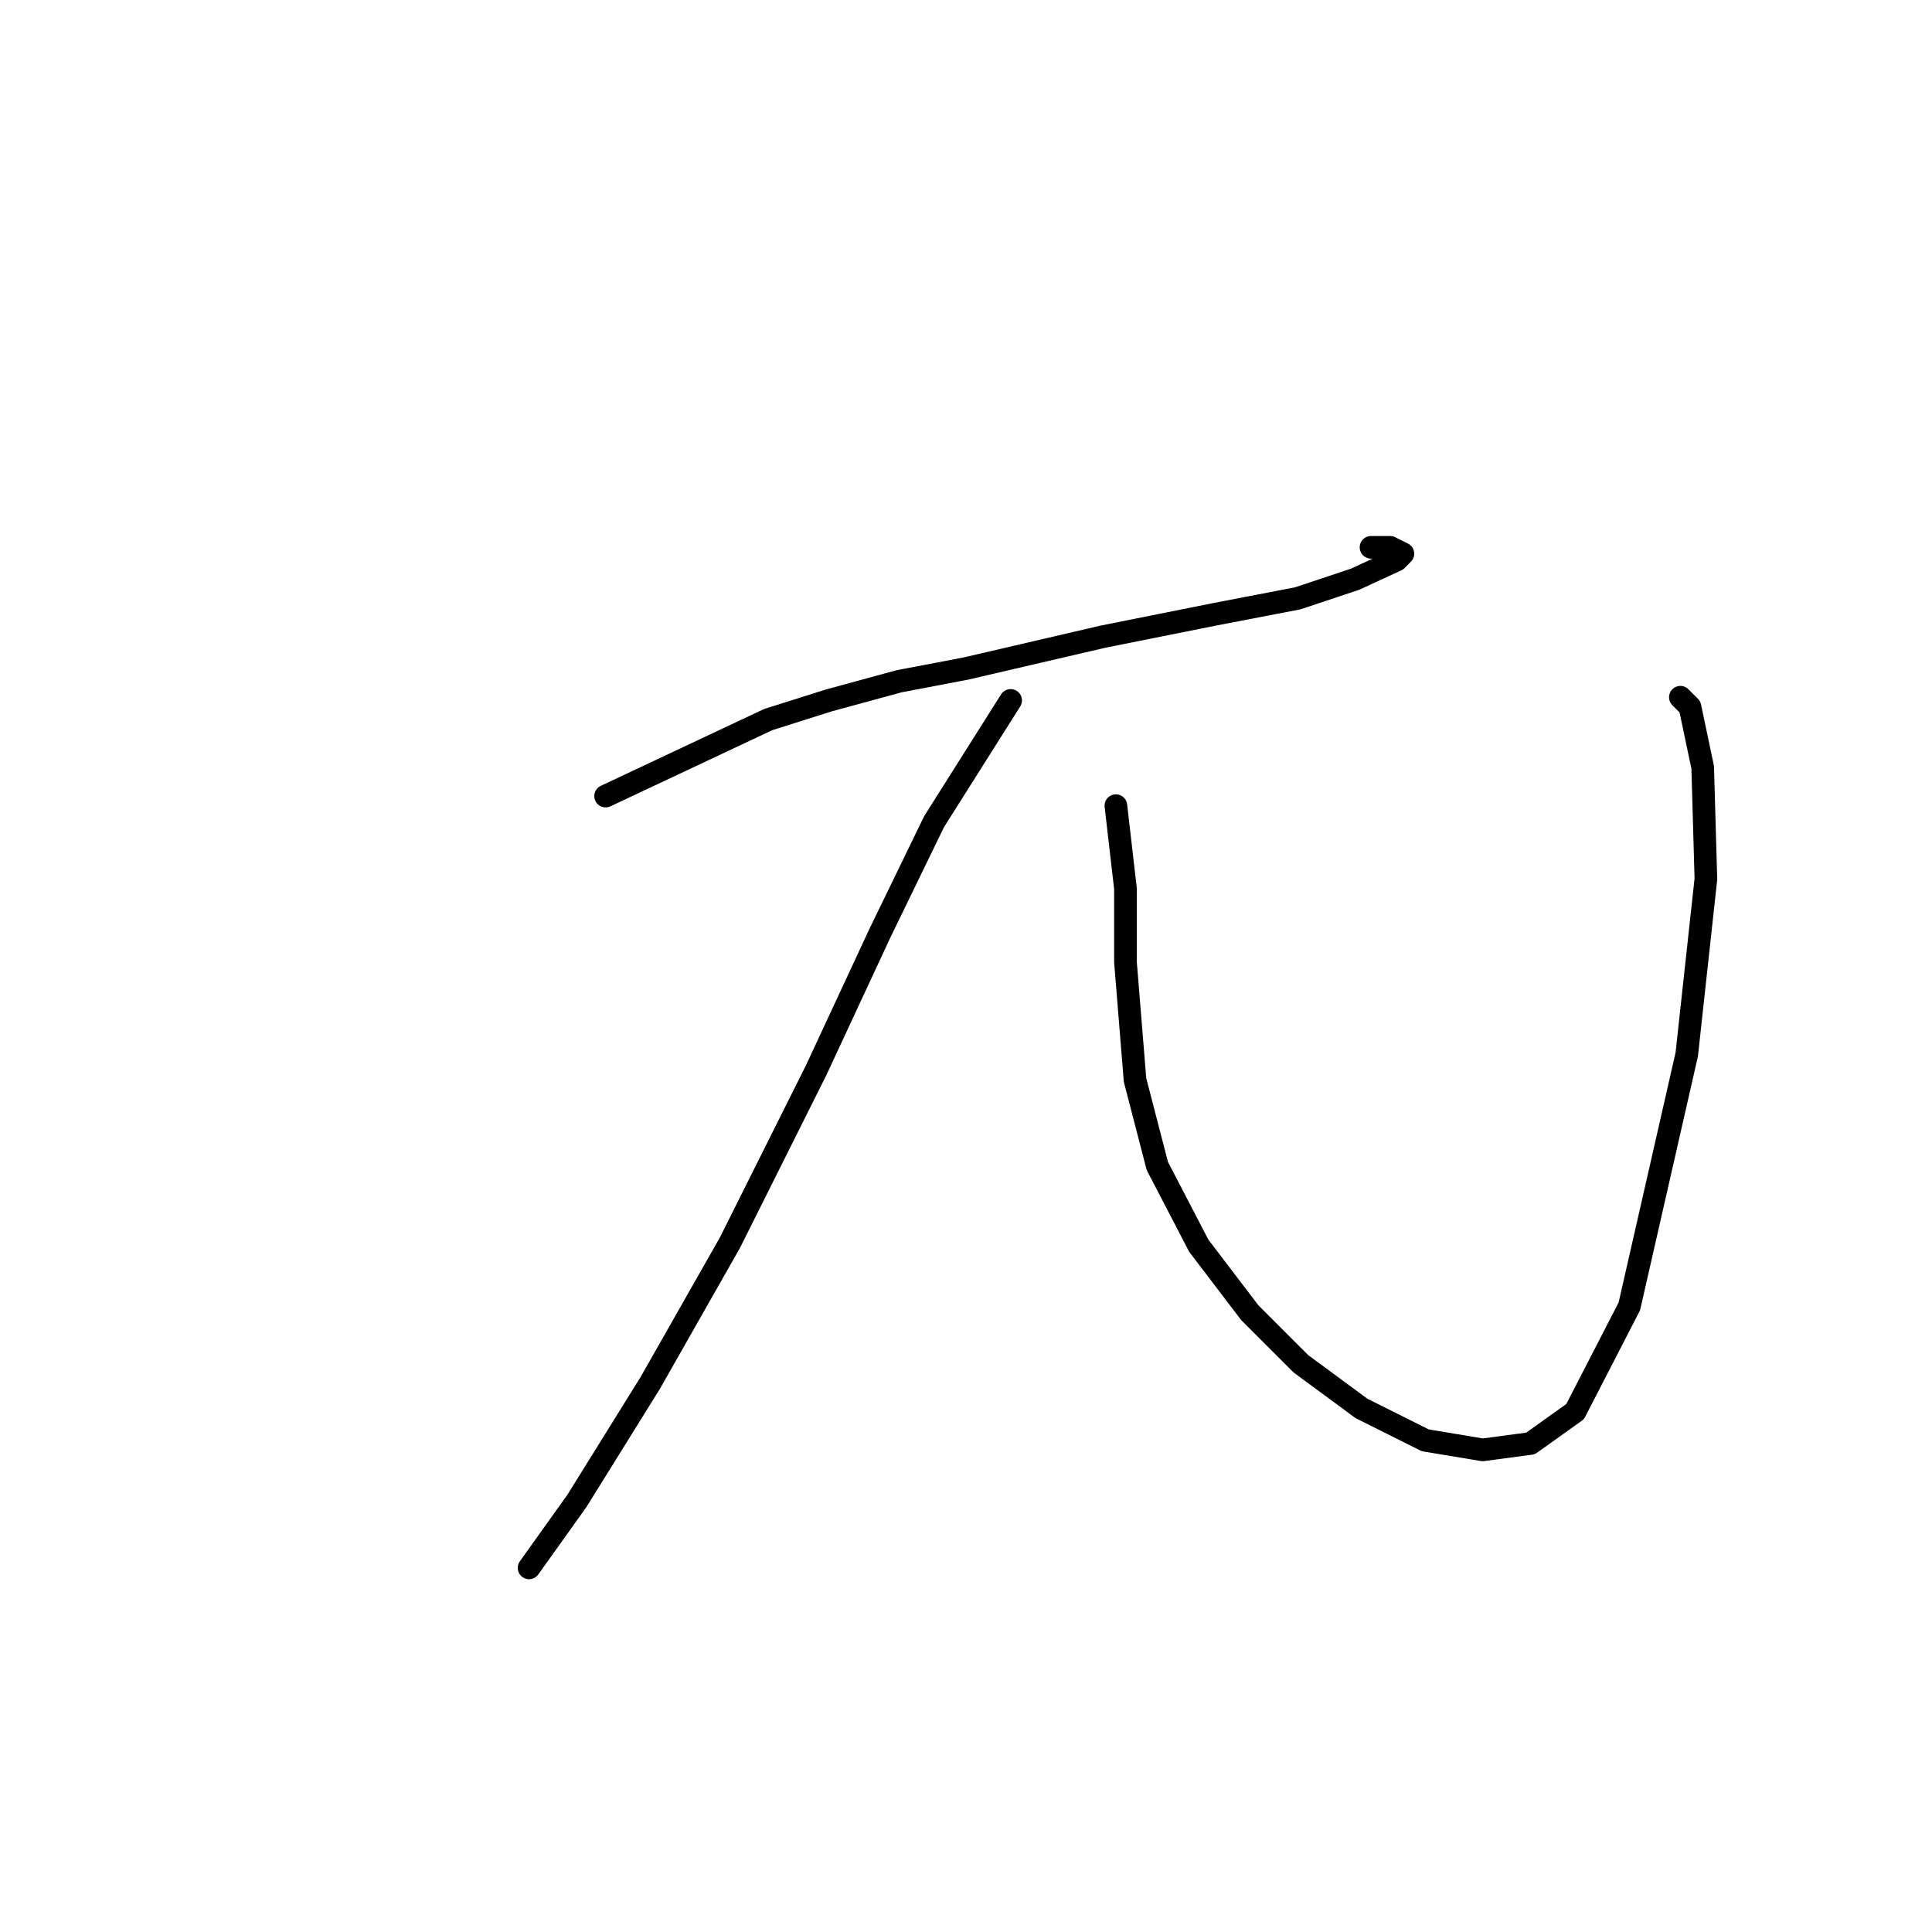 <?xml version="1.0" standalone="no"?>
    <svg width="256" height="256" xmlns="http://www.w3.org/2000/svg" version="1.1">
    <polyline stroke="black" stroke-width="3" stroke-linecap="round" fill="transparent" stroke-linejoin="round" points="80.247 105.486 101.799 95.344 109.828 92.808 119.125 90.273 127.999 88.582 146.171 84.357 160.961 81.398 171.948 79.286 179.555 76.75 185.048 74.215 185.893 73.369 184.203 72.524 181.668 72.524 181.668 72.524 " />
        <polyline stroke="black" stroke-width="3" stroke-linecap="round" fill="transparent" stroke-linejoin="round" points="133.915 92.808 123.773 108.867 116.59 123.657 108.138 141.828 96.728 164.648 86.163 183.242 76.444 198.877 70.105 207.751 70.105 207.751 " />
        <polyline stroke="black" stroke-width="3" stroke-linecap="round" fill="transparent" stroke-linejoin="round" points="147.861 106.754 149.129 117.741 149.129 127.46 150.396 143.096 153.354 154.506 158.848 165.07 165.609 173.945 172.371 180.706 180.4 186.622 188.852 190.848 196.458 192.116 202.797 191.271 208.713 187.045 215.897 173.099 223.504 139.715 226.039 116.473 225.617 101.683 223.926 93.653 222.658 92.386 222.658 92.386 " />
        </svg>